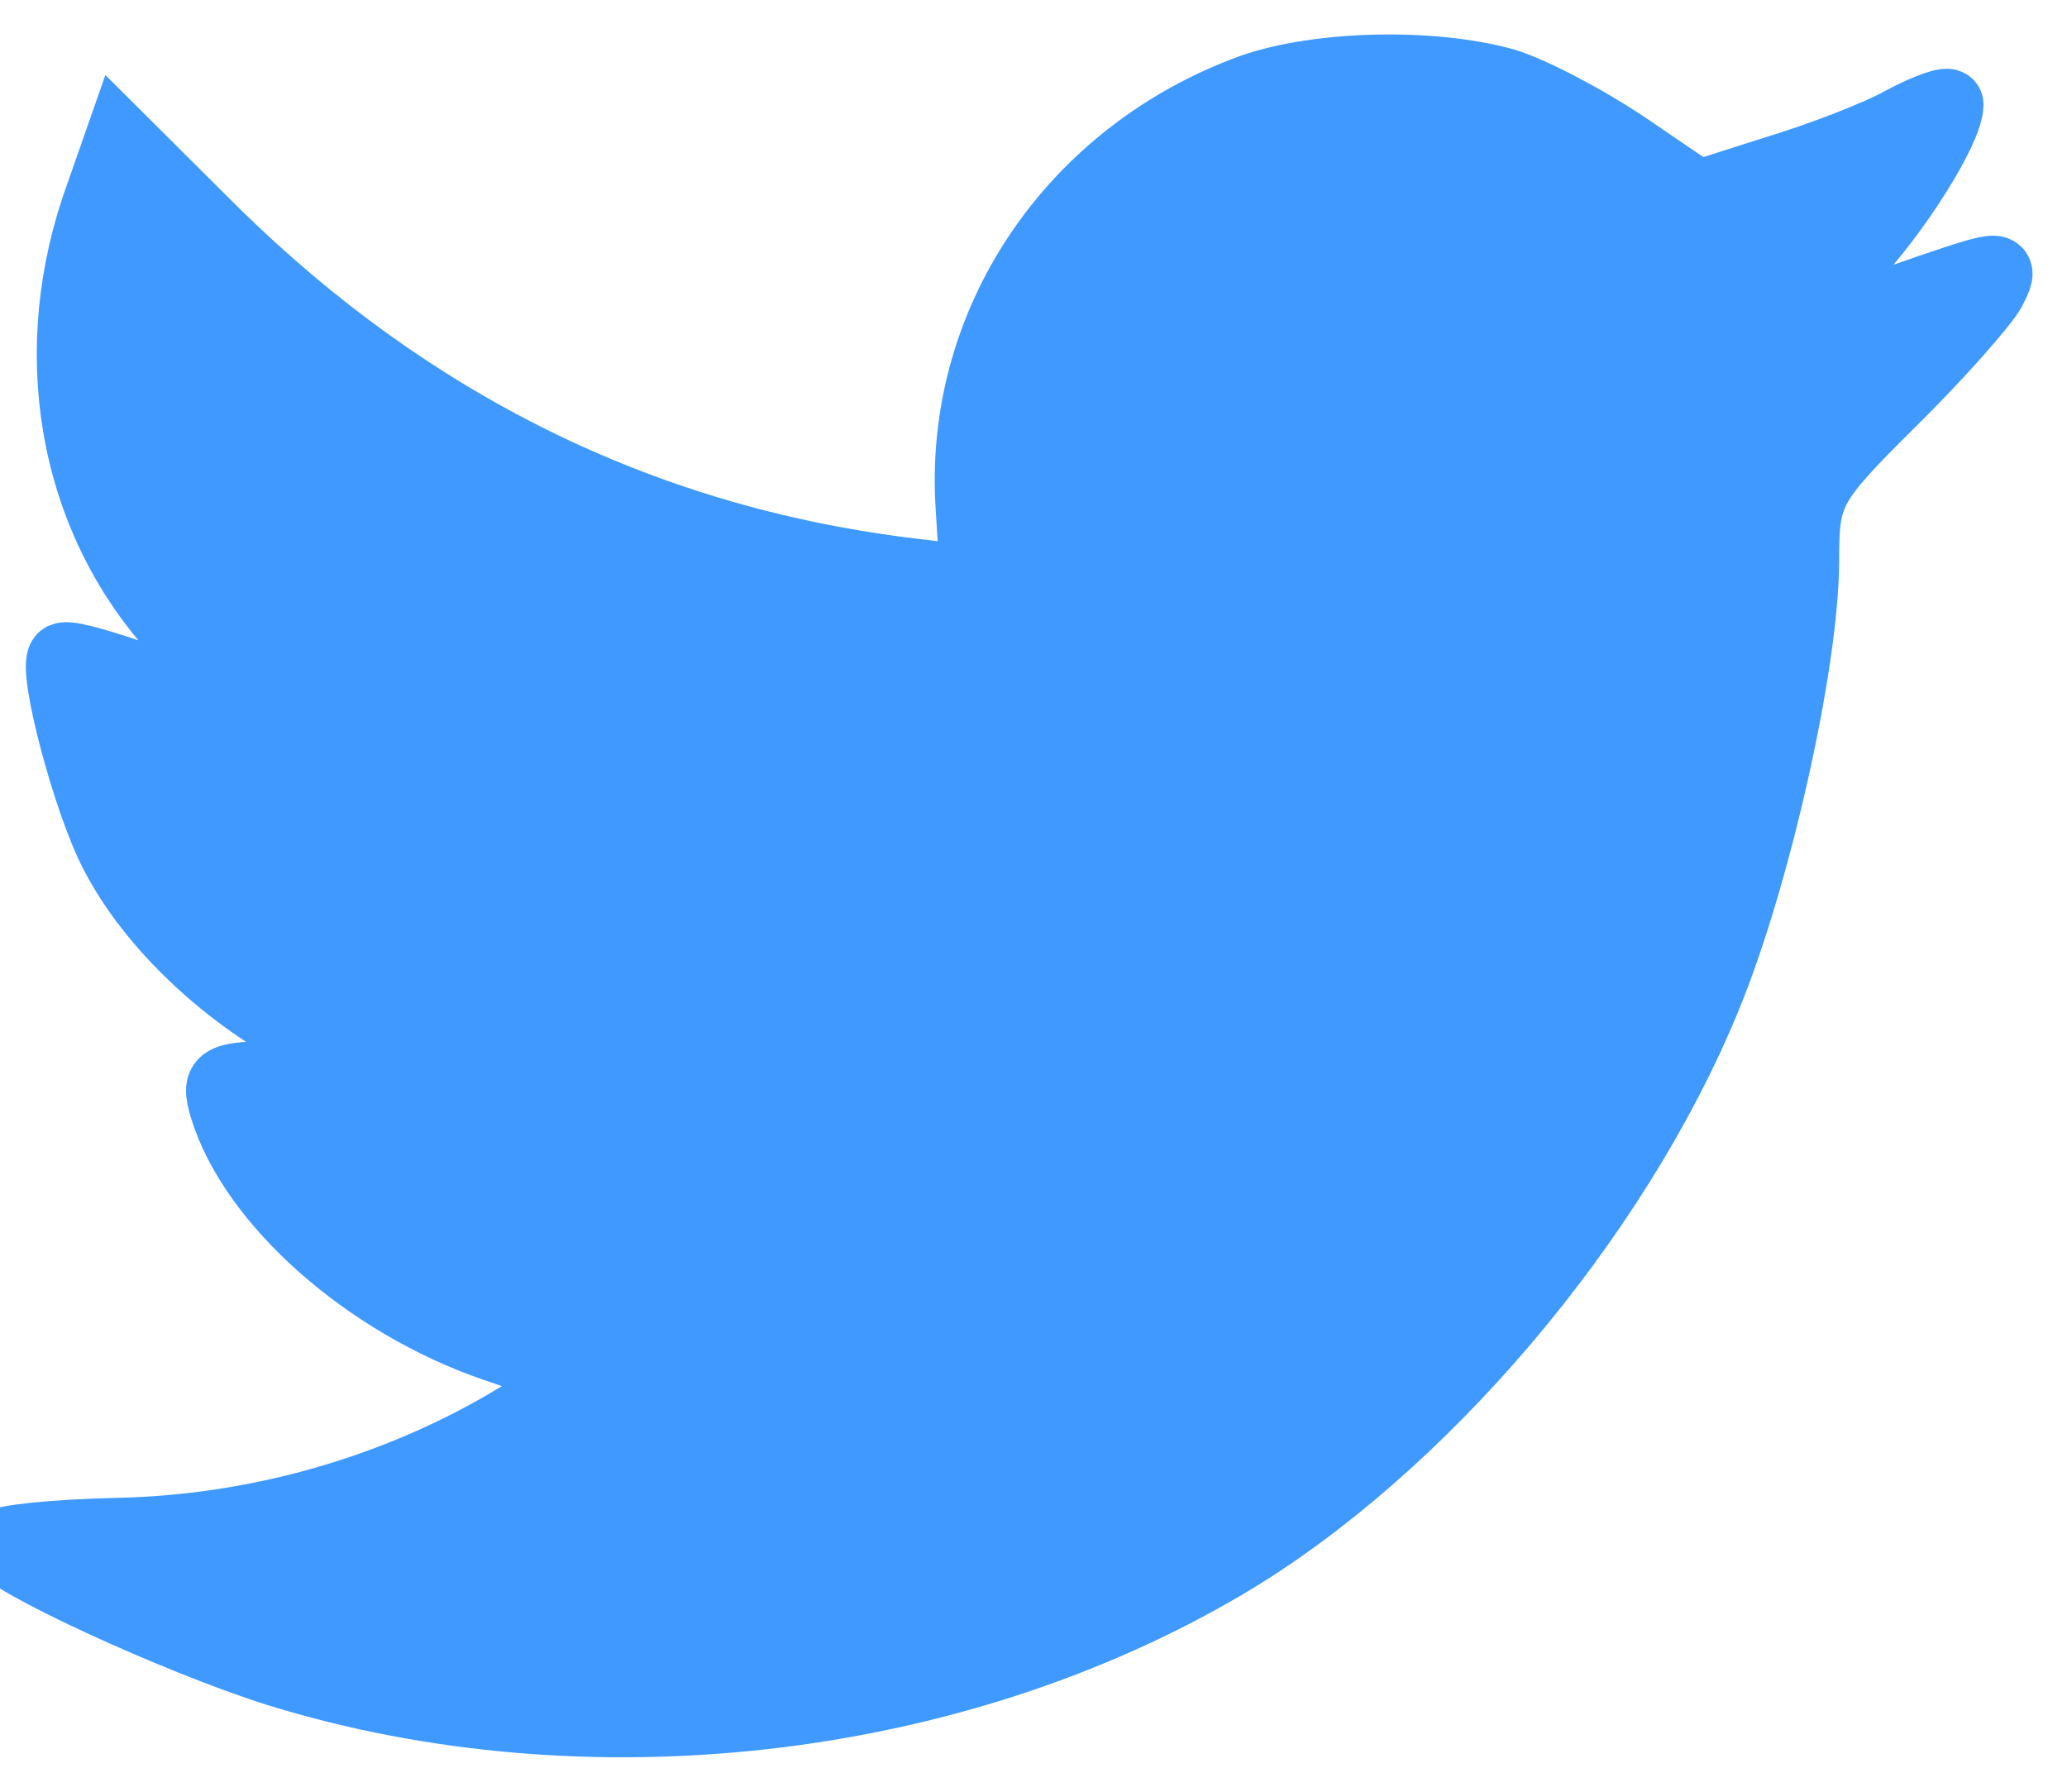 <?xml version="1.0" encoding="UTF-8" standalone="no"?>
<svg width="30px" height="26px" viewBox="0 0 30 26" version="1.1" xmlns="http://www.w3.org/2000/svg" xmlns:xlink="http://www.w3.org/1999/xlink">
    <!-- Generator: Sketch 3.8.3 (29802) - http://www.bohemiancoding.com/sketch -->
    <title>twitter-icon-hover</title>
    <desc>Created with Sketch.</desc>
    <defs></defs>
    <g id="Page-1" stroke="none" stroke-width="1" fill="none" fill-rule="evenodd">
        <g id="twitter-icon-hover" transform="translate(0, 1)" stroke="#4099FF" fill="#4099FF">
            <path d="M18.167,0.283 C15.548,1.236 13.893,3.694 14.081,6.384 L14.144,7.422 L13.096,7.295 C9.283,6.808 5.951,5.156 3.122,2.38 L1.739,1.003 L1.383,2.02 C0.629,4.287 1.111,6.681 2.682,8.291 C3.52,9.181 3.332,9.308 1.886,8.778 C1.383,8.609 0.943,8.482 0.901,8.545 C0.754,8.694 1.257,10.621 1.655,11.384 C2.2,12.443 3.311,13.481 4.526,14.096 L5.553,14.583 L4.337,14.604 C3.164,14.604 3.122,14.625 3.248,15.07 C3.667,16.447 5.322,17.909 7.166,18.545 L8.465,18.989 L7.334,19.667 C5.658,20.642 3.688,21.193 1.718,21.235 C0.775,21.256 5.00343992e-15,21.341 5.01122319e-15,21.405 C5.0371674e-15,21.616 2.556,22.803 4.044,23.269 C8.507,24.646 13.809,24.053 17.79,21.701 C20.619,20.028 23.448,16.701 24.768,13.481 C25.48,11.765 26.193,8.63 26.193,7.126 C26.193,6.151 26.255,6.024 27.429,4.859 C28.12,4.181 28.77,3.44 28.896,3.228 C29.105,2.825 29.084,2.825 28.016,3.185 C26.235,3.821 25.983,3.736 26.863,2.783 C27.513,2.105 28.288,0.876 28.288,0.516 C28.288,0.453 27.974,0.558 27.618,0.749 C27.24,0.961 26.402,1.279 25.774,1.469 L24.642,1.83 L23.615,1.13 C23.05,0.749 22.253,0.325 21.834,0.198 C20.766,-0.098 19.131,-0.056 18.167,0.283 L18.167,0.283 Z" id="Shape"></path>
        </g>
    </g>
</svg>